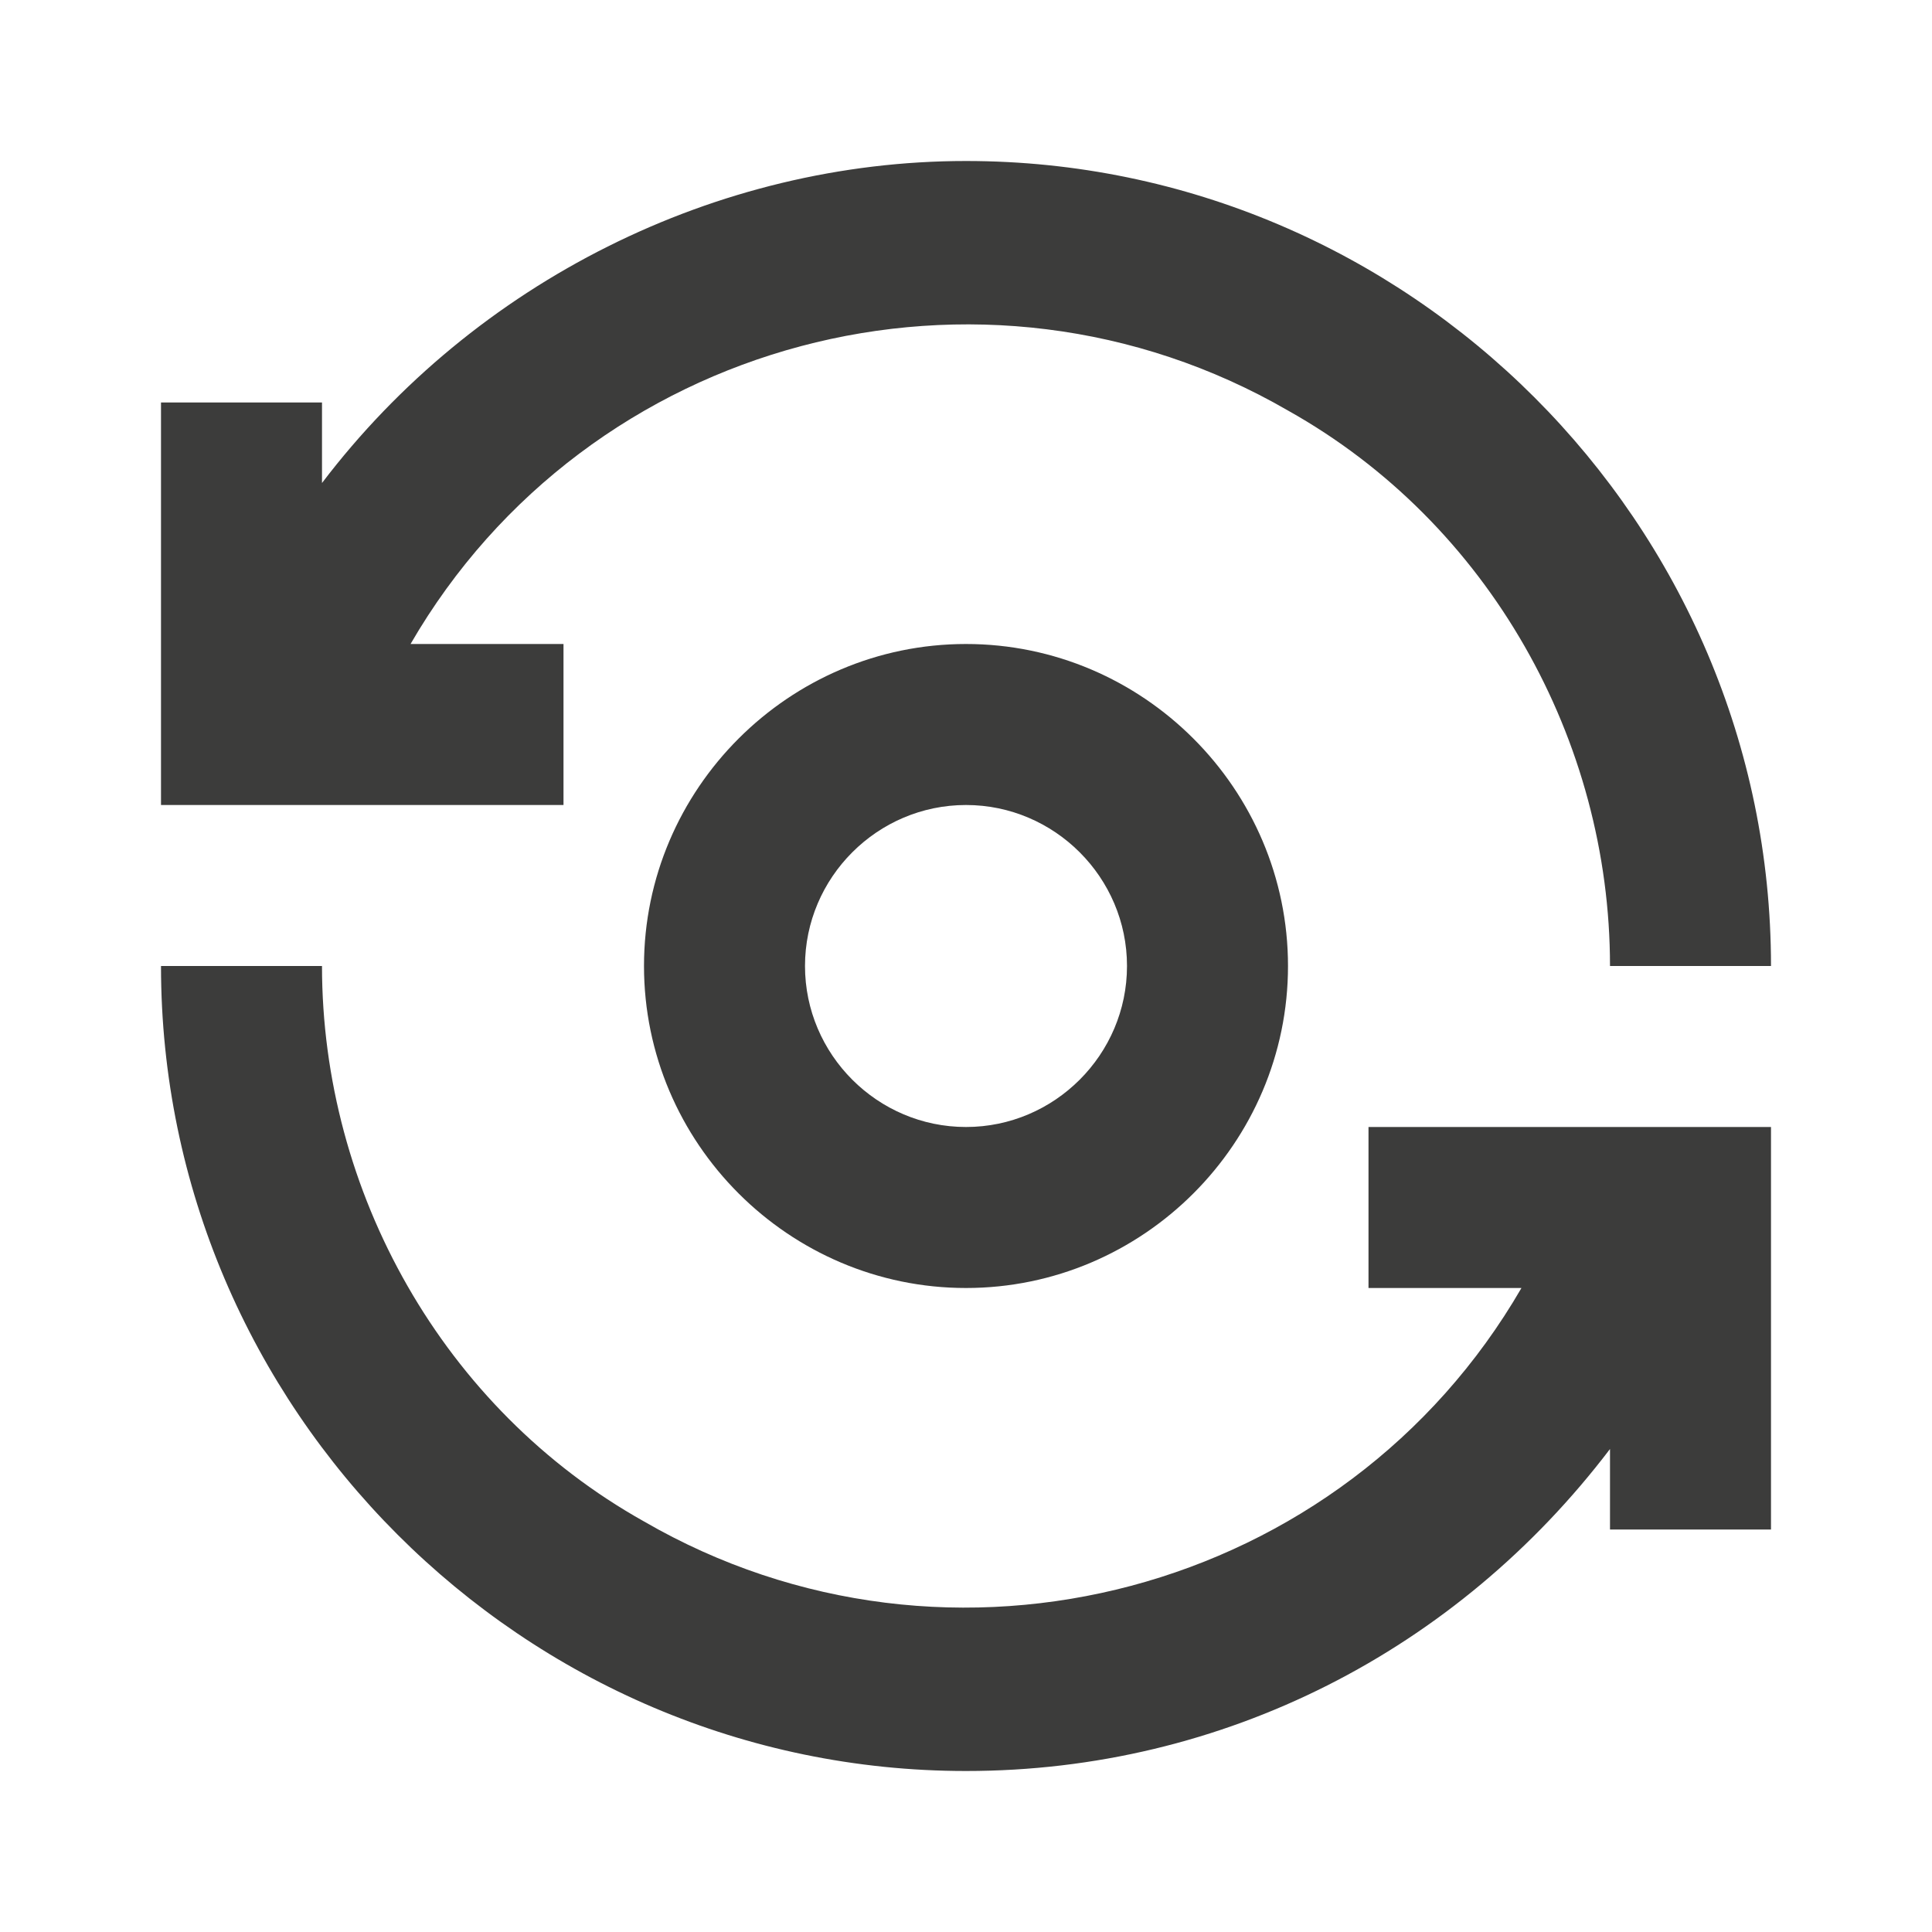 <?xml version="1.0" encoding="utf-8"?>
<!-- Generator: Adobe Illustrator 27.2.0, SVG Export Plug-In . SVG Version: 6.00 Build 0)  -->
<svg version="1.1" id="ic-transaction-mint" xmlns="http://www.w3.org/2000/svg" xmlns:xlink="http://www.w3.org/1999/xlink"
	 x="0px" y="0px" viewBox="0 0 24 24" style="enable-background:new 0 0 24 24;" xml:space="preserve">
<style type="text/css">
	.st0{fill:#3C3C3B;}
	.st1{fill:none;}
</style>
<g id="Group_8823">
	<path id="Path_18880" class="st0" d="M8,12c0,2.2,1.8,4,4,4s4-1.8,4-4s-1.8-4-4-4S8,9.8,8,12z M14,12c0,1.1-0.9,2-2,2s-2-0.9-2-2
		s0.9-2,2-2S14,10.9,14,12z"/>
	<path id="Path_18881" class="st0" d="M7,8H5.1C7.3,4.2,12.2,2.9,16,5.1c2.5,1.4,4,4.1,4,6.9h2c0-5.5-4.5-10-10-10
		C8.9,2,5.9,3.5,4,6V5H2v5h5V8z"/>
	<path id="Path_18882" class="st0" d="M17,16h1.9c-2.2,3.8-7.1,5.1-10.9,2.9c-2.5-1.4-4-4.1-4-6.9H2c0,5.5,4.5,10,10,10
		c3.2,0,6.1-1.5,8-4v1h2v-5h-5V16z"/>
</g>
<path id="Rectangle_4408" class="st1" d="M0,0h24v24H0V0z"/>
</svg>
